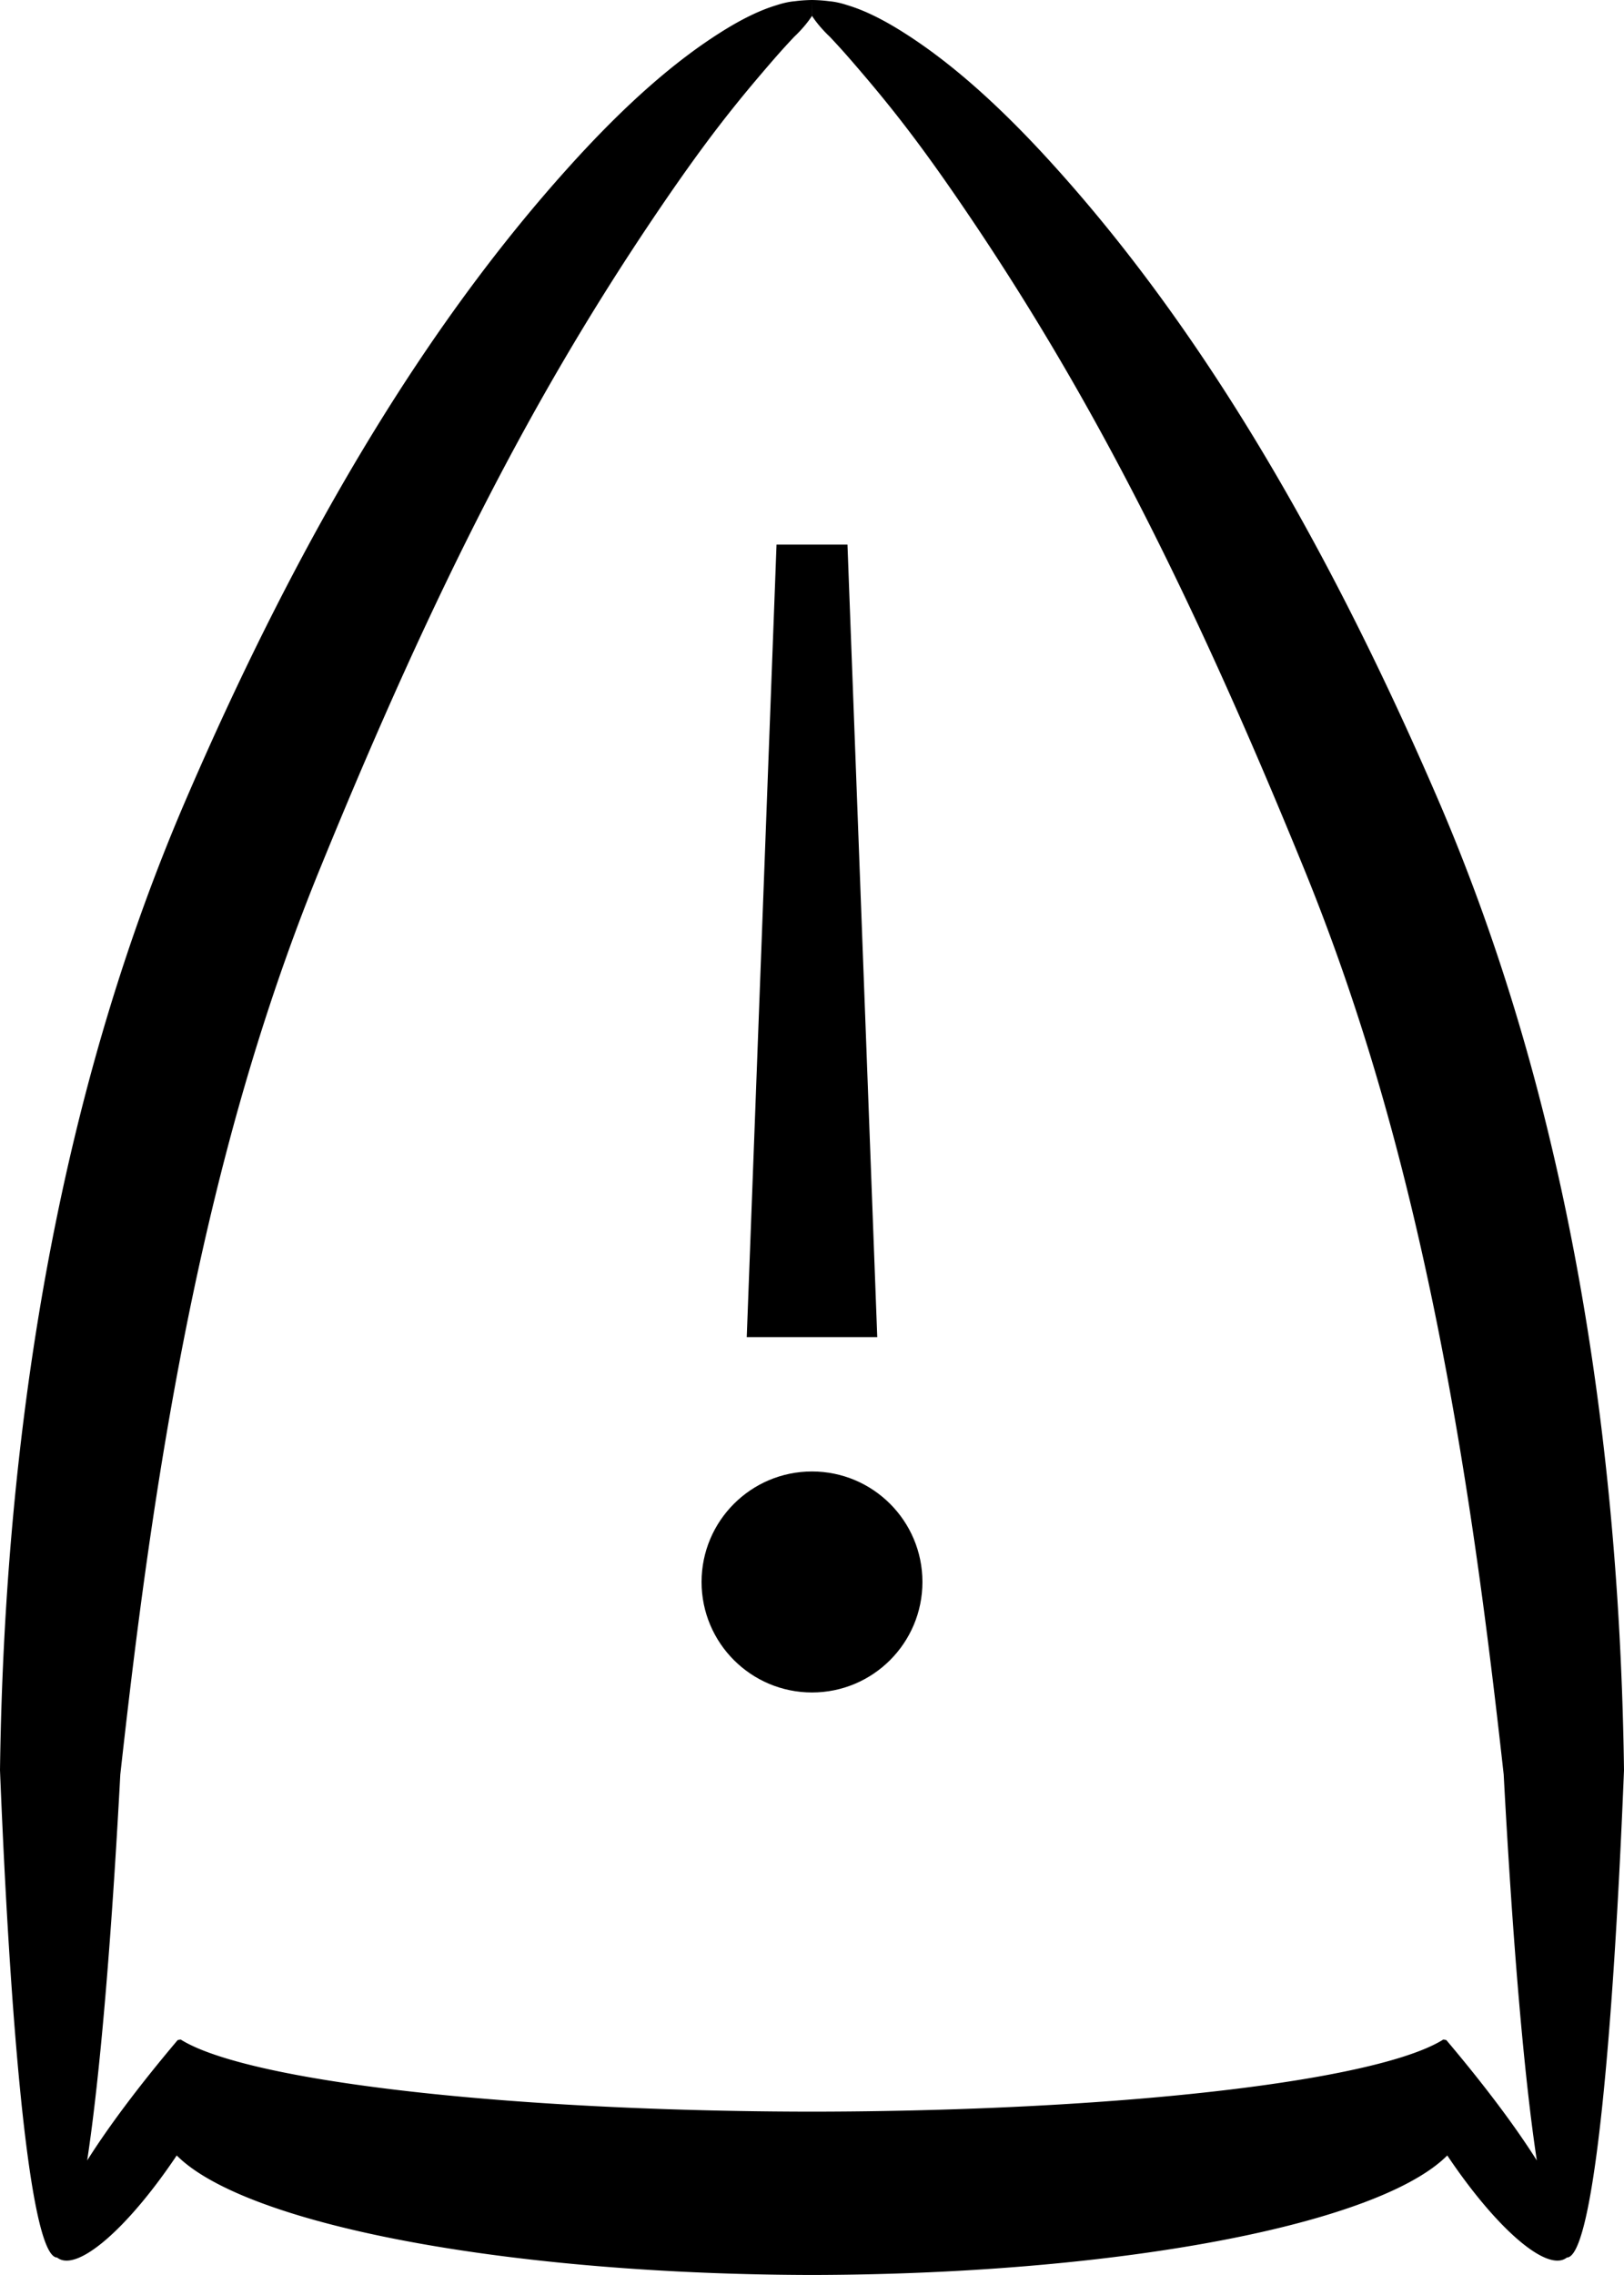 <?xml version="1.0" encoding="UTF-8"?>
<svg width="50mm" height="70mm" version="1.1" viewBox="0 0 50 70" xmlns="http://www.w3.org/2000/svg">
    <g id="outline">
        <path d="m25 0a1.127 0.234 0 0 0-0.53 0.038c-0.16 0.013-0.348 0.051-0.562 0.122-0.496 0.149-1.062 0.418-1.729 0.841-1.384 0.875-2.906 2.183-4.673 4.146-4.125 4.572-8.093 10.854-11.868 19.656-0.849 1.99-1.603 4.064-2.261 6.221-2.605 8.538-3.291 17.037-3.377 23.442 0.369 9.128 1.003 14.991 1.758 14.996 0.601 0.48 2.173-0.889 3.683-3.14a20.231 4.767 0 0 0 19.559 3.677v-5.025a20.077 2.845 0 0 1-19.438-2.22c-0.005 1e-3 -0.01 2e-3 -0.015 3e-3 -0.025 0.005-0.052 0.01-0.077 0.015-1.217 1.44-2.143 2.685-2.786 3.704 0.392-2.58 0.743-6.702 1.02-11.876 0.683-6.135 1.726-14.339 4.117-22.151 0.612-1.999 1.291-3.912 2.043-5.75 3.606-8.835 6.594-14.501 9.984-19.593 1.468-2.199 2.405-3.433 3.467-4.688 0.541-0.636 0.752-0.876 1.133-1.282 0.253-0.238 0.442-0.476 0.551-0.646z"/>
        <path d="m25 0a1.127 0.234 0 0 1 0.53 0.038c0.16 0.013 0.348 0.051 0.562 0.122 0.496 0.149 1.062 0.418 1.729 0.841 1.384 0.875 2.906 2.183 4.673 4.146 4.125 4.572 8.093 10.854 11.868 19.656 0.849 1.99 1.603 4.064 2.261 6.221 2.605 8.538 3.291 17.037 3.377 23.442-0.369 9.128-1.003 14.991-1.758 14.996-0.601 0.48-2.173-0.889-3.683-3.14a20.231 4.767 0 0 1-19.559 3.677v-5.025a20.077 2.845 0 0 0 19.438-2.22c0.005 9.68e-4 0.01 0.002 0.015 0.003 0.025 0.005 0.052 0.01 0.077 0.015 1.217 1.44 2.143 2.685 2.786 3.704-0.392-2.58-0.743-6.702-1.02-11.876-0.683-6.135-1.726-14.339-4.117-22.151-0.612-1.999-1.291-3.912-2.043-5.75-3.606-8.835-6.594-14.501-9.984-19.594-1.468-2.199-2.405-3.433-3.467-4.688-0.541-0.636-0.752-0.876-1.133-1.282-0.253-0.238-0.442-0.476-0.551-0.646z"/>
    </g>
    <g id="pendulum">
        <circle cx="25" cy="48.676" r="3.4"/>
        <path d="m25 16.756h1.092l0.917 24.387h-2.01z"/>
        <path d="m25 16.756h-1.092l-0.917 24.387h2.01z"/>
    </g>
</svg>
